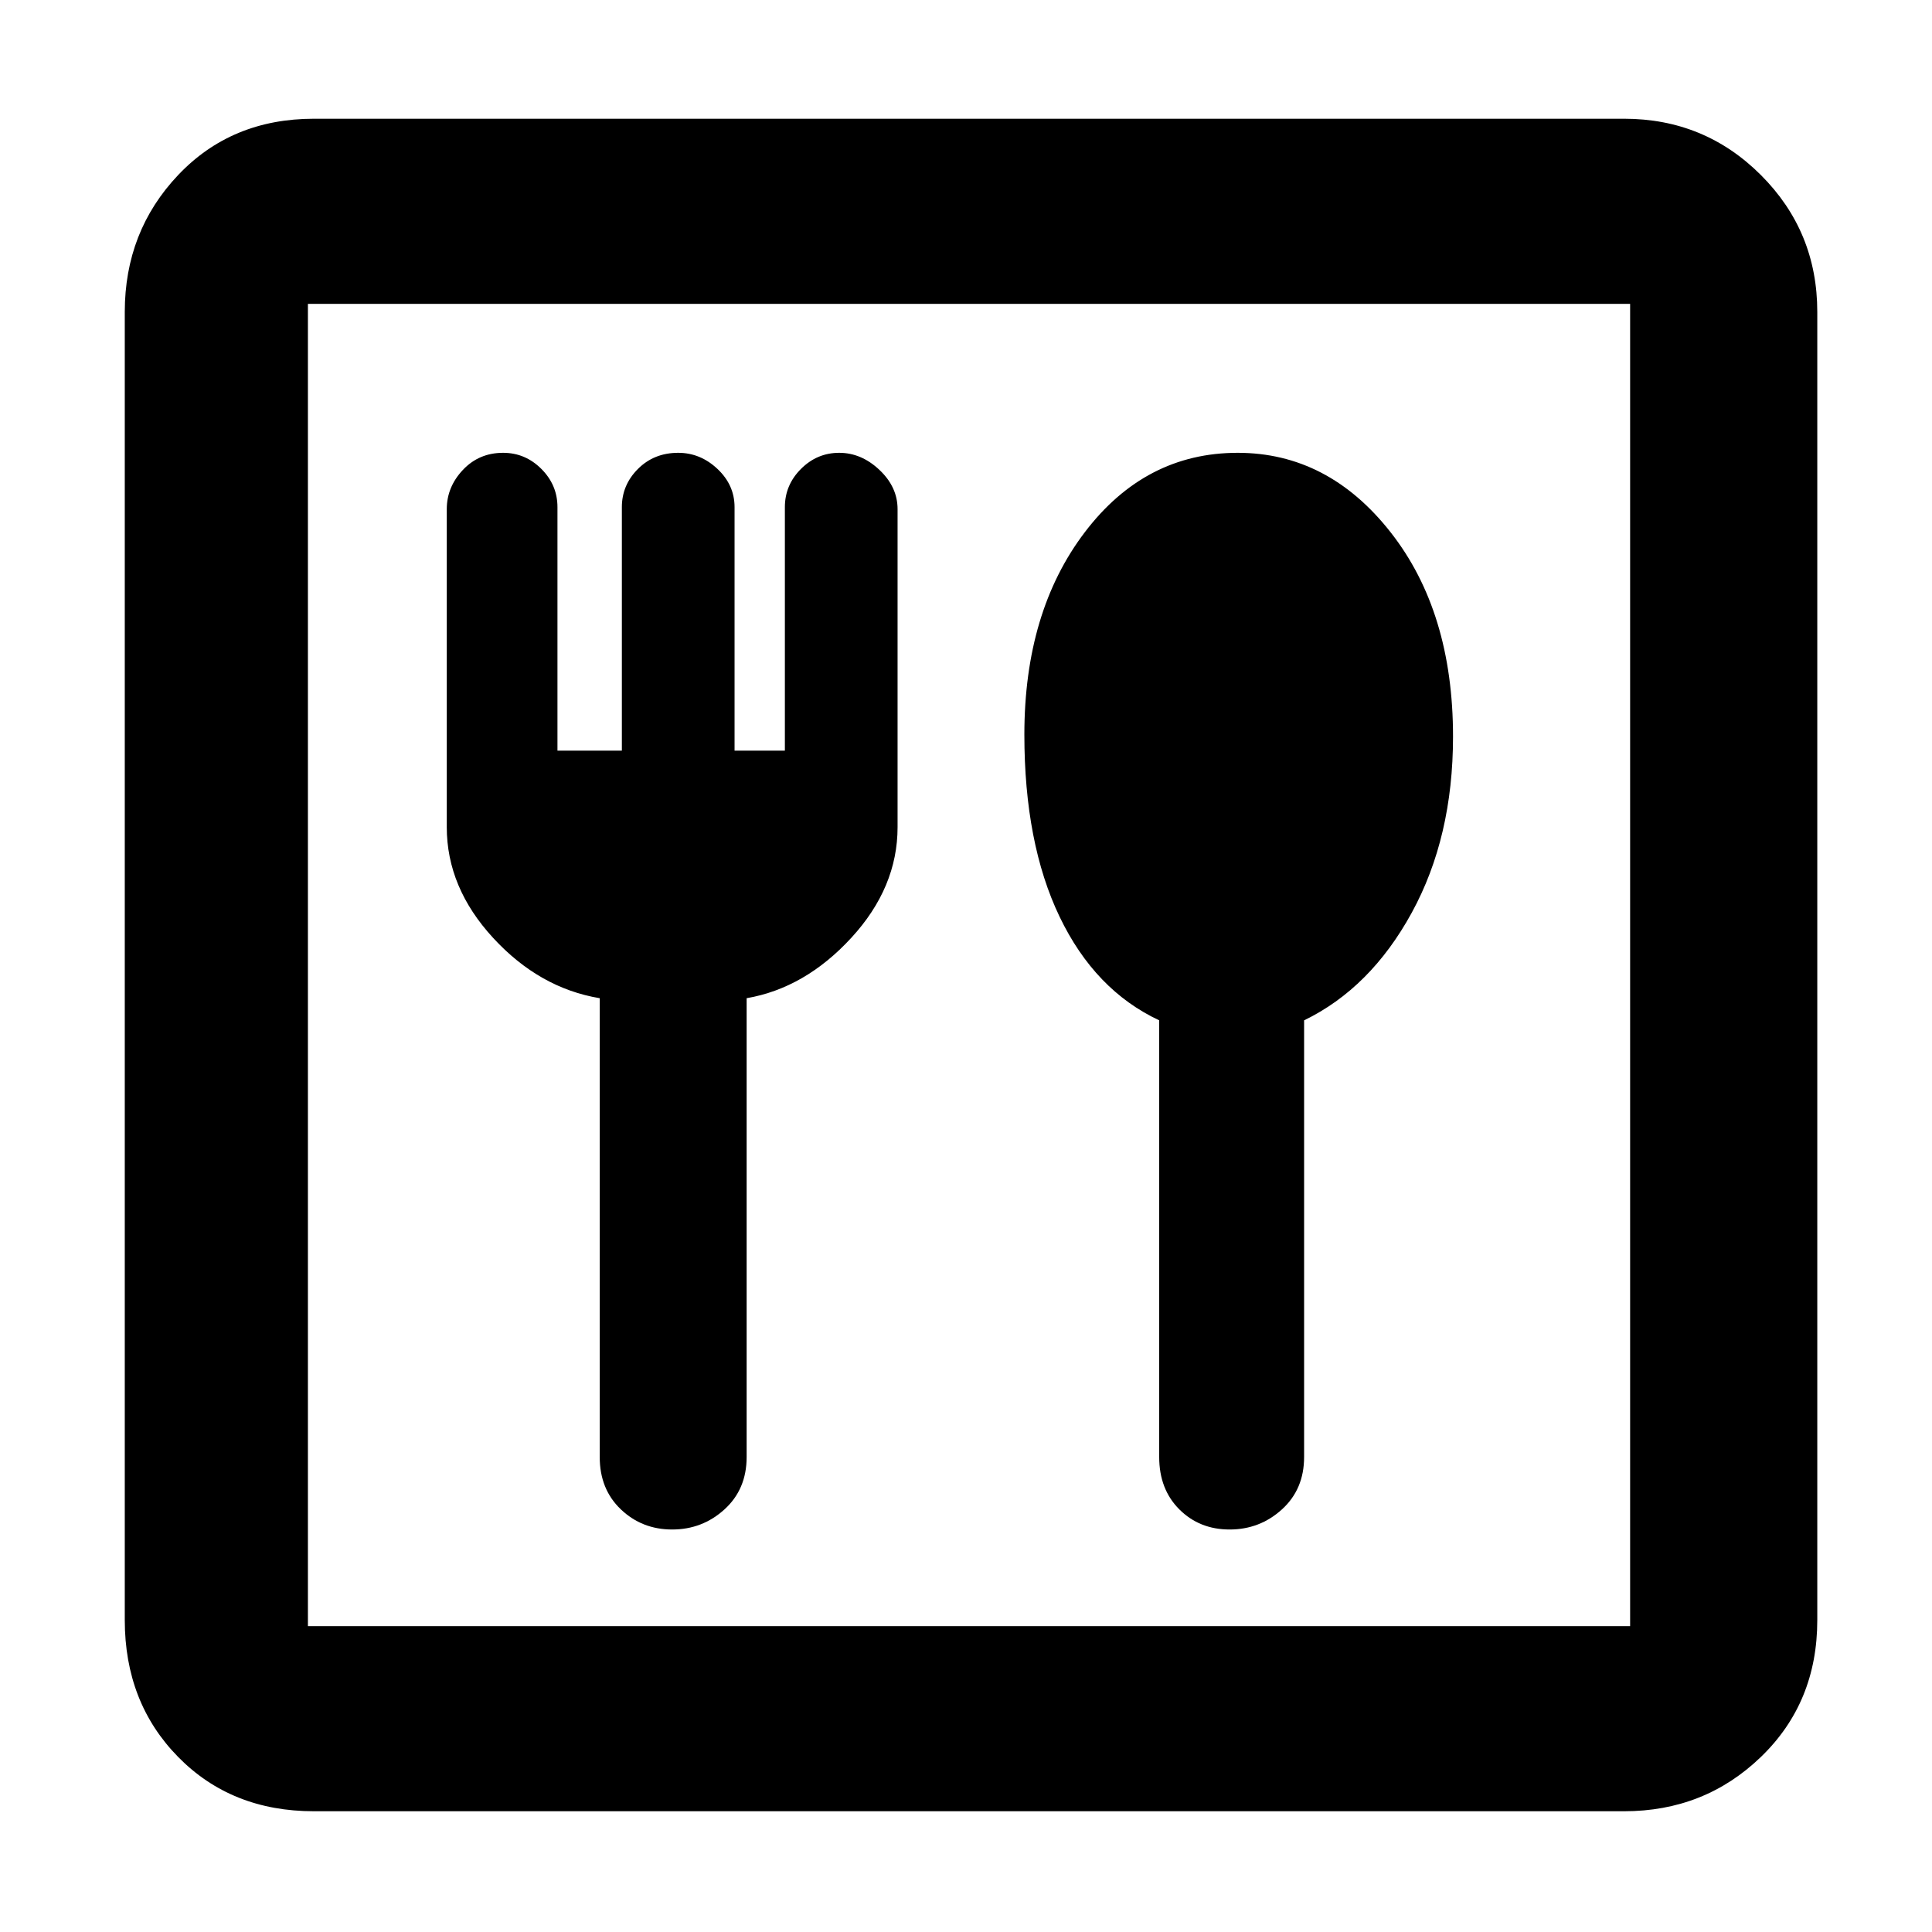 <svg xmlns="http://www.w3.org/2000/svg" height="48" width="48"><path d="M7.8 45Q5.75 45 4.425 43.65Q3.1 42.3 3.1 40.25V7.75Q3.1 5.75 4.425 4.35Q5.75 2.95 7.8 2.95H40.35Q42.35 2.95 43.75 4.35Q45.15 5.75 45.15 7.75V40.25Q45.15 42.3 43.75 43.65Q42.35 45 40.35 45ZM7.65 40.4H40.5Q40.5 40.4 40.5 40.4Q40.5 40.4 40.5 40.4V7.55Q40.5 7.55 40.5 7.55Q40.5 7.55 40.5 7.55H7.65Q7.65 7.55 7.65 7.55Q7.65 7.55 7.65 7.55V40.4Q7.65 40.4 7.65 40.4Q7.65 40.4 7.65 40.4ZM16.7 38Q17.45 38 18 37.5Q18.55 37 18.55 36.2V24.8Q20 24.55 21.15 23.3Q22.3 22.05 22.3 20.55V12.65Q22.3 12.1 21.85 11.675Q21.4 11.25 20.85 11.25Q20.3 11.25 19.9 11.65Q19.5 12.05 19.5 12.6V18.65H18.25V12.6Q18.25 12.05 17.825 11.65Q17.4 11.25 16.85 11.25Q16.25 11.25 15.85 11.65Q15.45 12.05 15.45 12.6V18.65H13.85V12.6Q13.85 12.05 13.45 11.65Q13.05 11.25 12.5 11.25Q11.9 11.25 11.5 11.675Q11.1 12.1 11.1 12.65V20.55Q11.1 22.05 12.25 23.3Q13.4 24.55 14.9 24.8V36.2Q14.9 37 15.425 37.5Q15.95 38 16.7 38ZM30.55 38Q31.3 38 31.85 37.5Q32.4 37 32.4 36.2V25.35Q34.05 24.55 35.075 22.675Q36.1 20.8 36.1 18.3Q36.1 15.2 34.55 13.225Q33 11.25 30.75 11.25Q28.45 11.25 26.95 13.225Q25.45 15.2 25.45 18.25Q25.45 20.95 26.325 22.775Q27.2 24.6 28.8 25.35V36.2Q28.8 37 29.3 37.5Q29.8 38 30.55 38ZM7.65 7.55Q7.65 7.55 7.65 7.55Q7.65 7.55 7.65 7.55V40.4Q7.65 40.4 7.65 40.4Q7.65 40.4 7.65 40.4Q7.65 40.4 7.65 40.4Q7.65 40.4 7.65 40.4V7.55Q7.65 7.55 7.65 7.55Q7.65 7.55 7.65 7.55Z"/></svg>